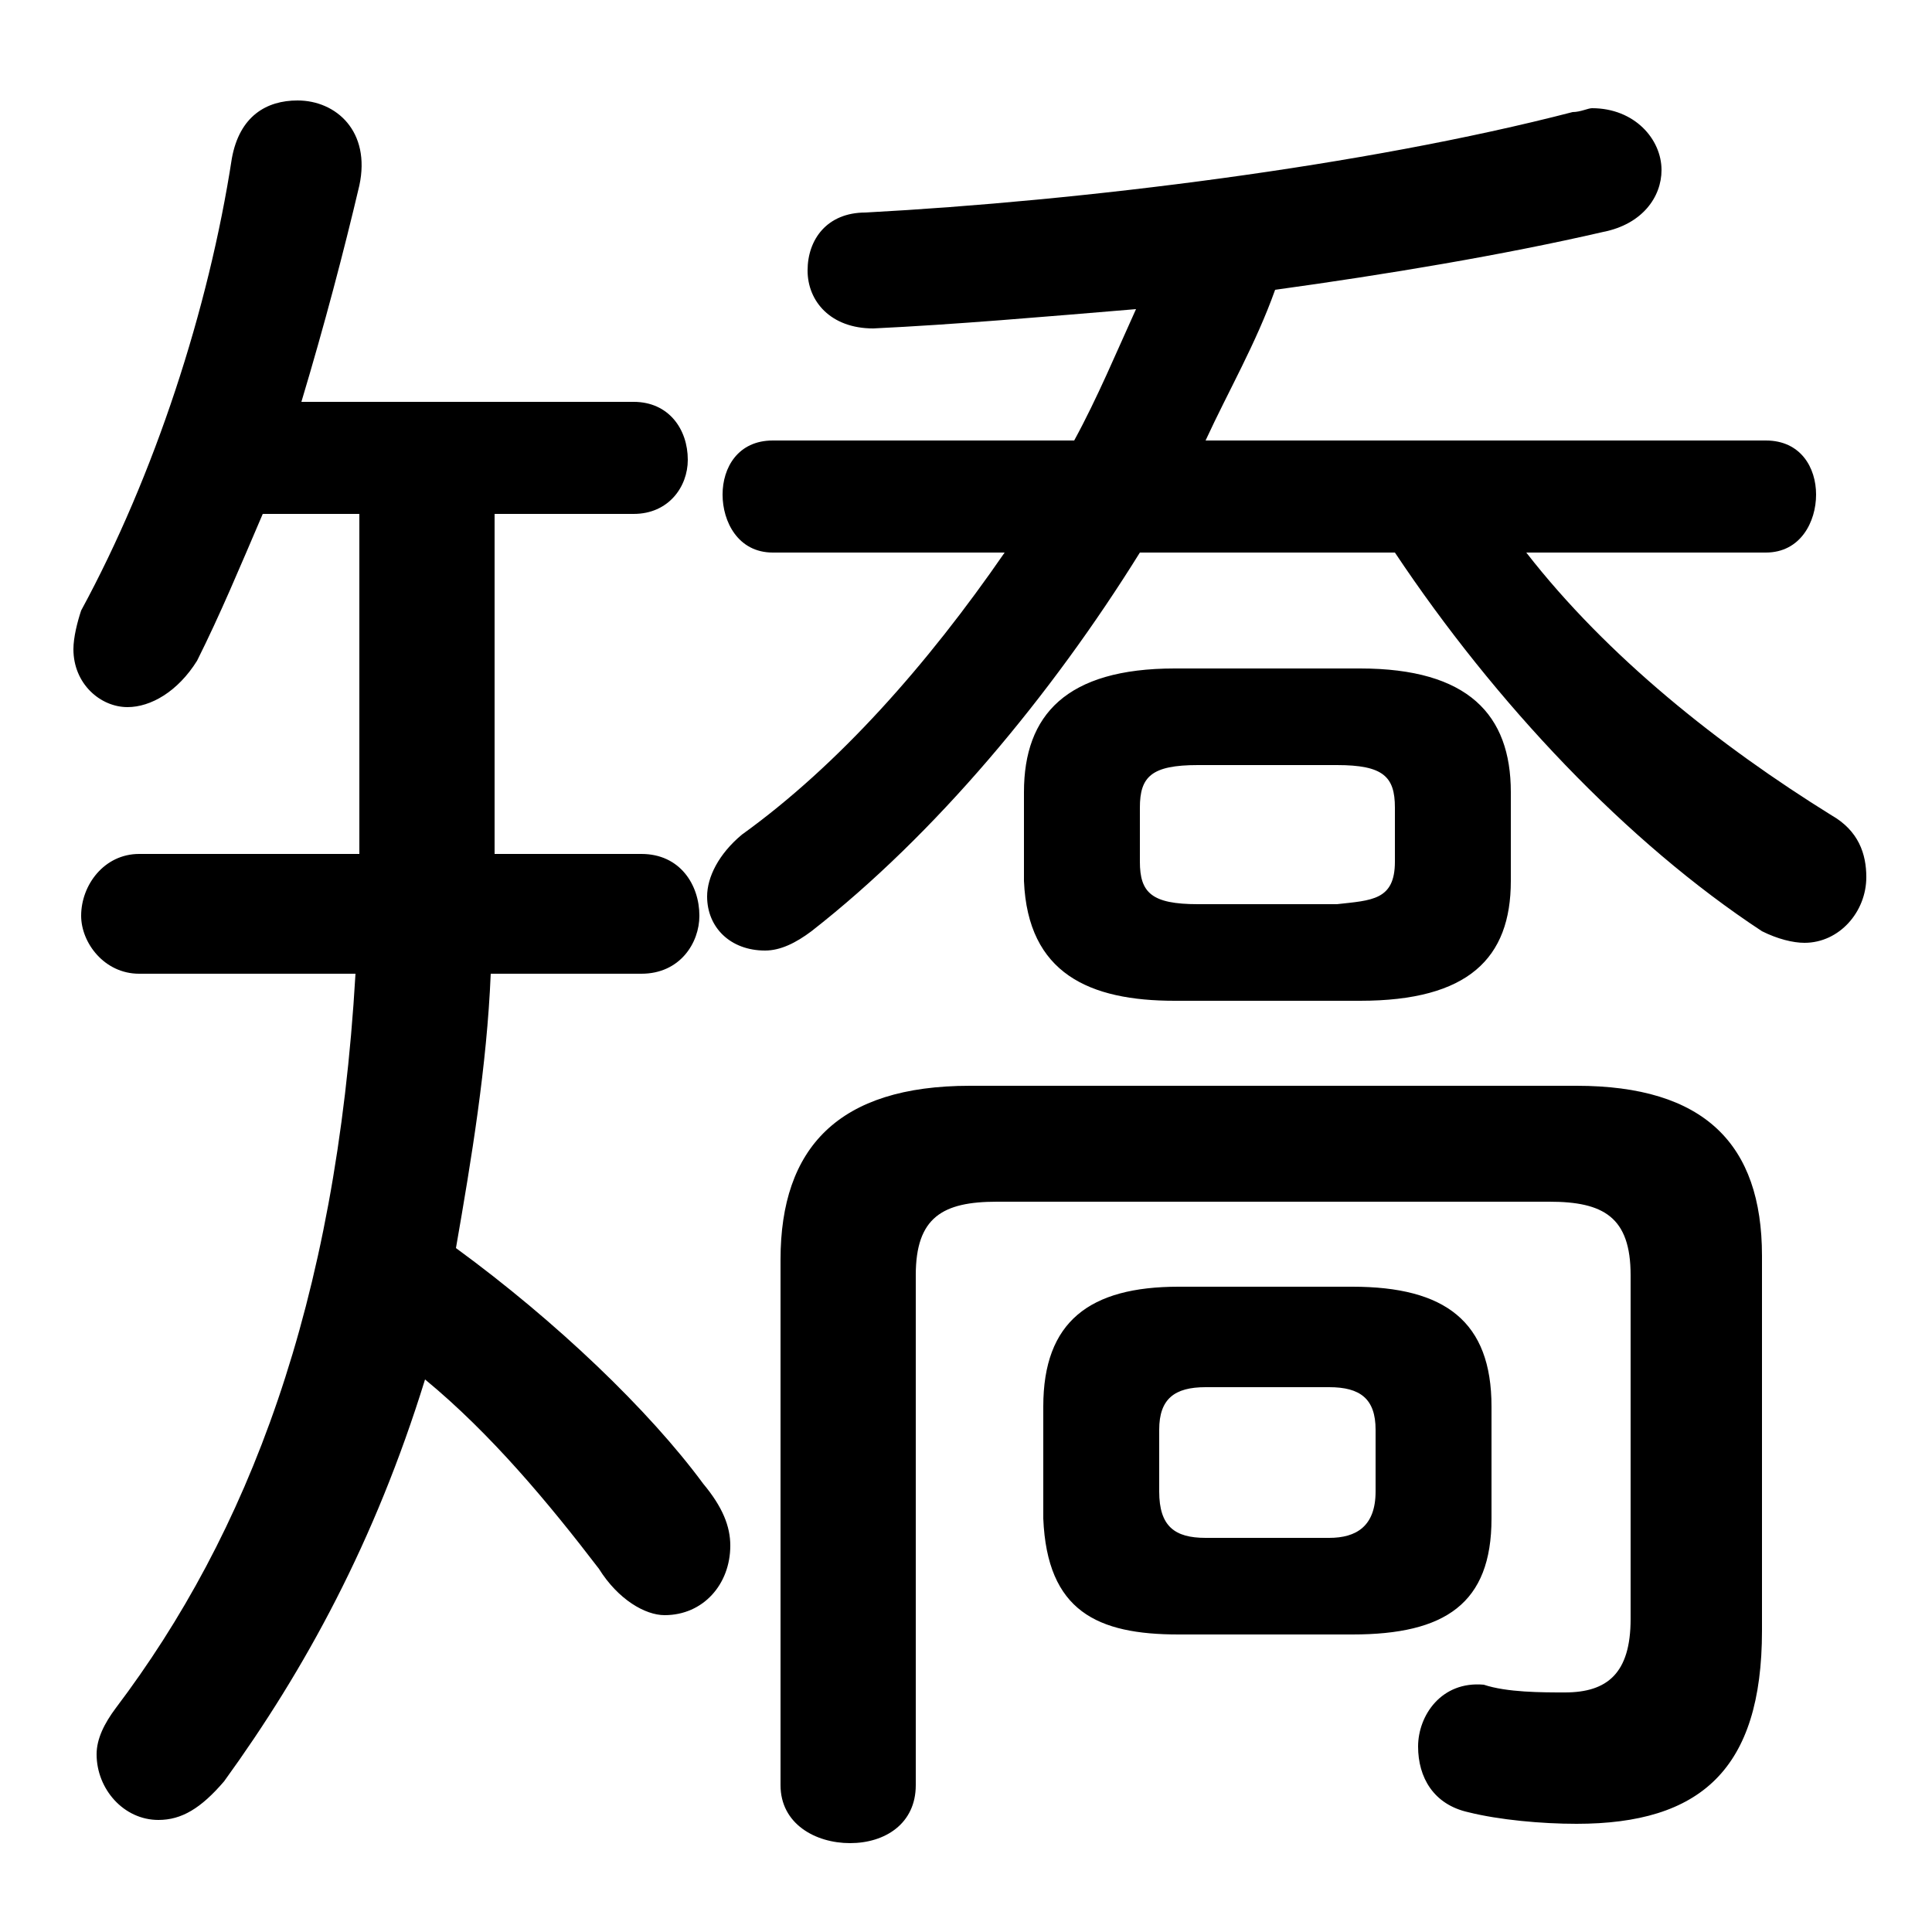 <svg xmlns="http://www.w3.org/2000/svg" viewBox="0 -44.0 50.0 50.0">
    <rect x="0" y="-44.0" width="50.0" height="50.0" fill="#808080" stroke="none"/>
    <g transform="scale(1, -1)">
        <!-- ボディの枠 -->
        <rect x="0" y="-6.0" width="50.0" height="50.0"
            stroke="white" fill="white"/>
        <!-- グリフ座標系の原点 -->
        <circle cx="0" cy="0" r="5" fill="white"/>
        <!-- グリフのアウトライン -->
        <g style="fill:black;stroke:#000000;stroke-width:0;stroke-linecap:round;stroke-linejoin:round;">
        <path d="M 35.0 1.7 C 37.4 1.7 38.6 2.5 38.6 4.7 L 38.6 7.6 C 38.6 9.8 37.4 10.7 35.0 10.7 L 30.5 10.7 C 28.2 10.7 27.0 9.8 27.0 7.6 L 27.0 4.7 C 27.1 2.3 28.4 1.7 30.5 1.7 Z M 31.2 4.2 C 30.4 4.2 30.0 4.5 30.0 5.4 L 30.0 7.0 C 30.0 7.8 30.4 8.1 31.2 8.1 L 34.4 8.1 C 35.2 8.1 35.6 7.8 35.6 7.0 L 35.6 5.4 C 35.6 4.5 35.1 4.2 34.4 4.2 Z M 31.2 32.6 C 31.8 33.9 32.5 35.1 33.0 36.5 C 35.9 36.9 38.9 37.4 41.5 38.0 C 42.5 38.2 43.0 38.9 43.0 39.6 C 43.0 40.4 42.3 41.2 41.2 41.2 C 41.1 41.2 40.9 41.1 40.7 41.1 C 35.3 39.7 28.0 38.8 22.4 38.5 C 21.4 38.5 20.9 37.8 20.9 37.0 C 20.9 36.2 21.5 35.5 22.6 35.5 C 24.7 35.6 27.0 35.8 29.4 36.0 C 28.9 34.9 28.4 33.7 27.8 32.6 L 20.0 32.6 C 19.1 32.6 18.7 31.9 18.7 31.2 C 18.7 30.5 19.1 29.7 20.0 29.7 L 26.0 29.7 C 24.0 26.8 21.7 24.2 19.2 22.4 C 18.6 21.9 18.3 21.3 18.3 20.8 C 18.3 20.0 18.9 19.4 19.8 19.4 C 20.2 19.4 20.6 19.6 21.0 19.9 C 24.2 22.4 27.2 26.0 29.5 29.7 L 36.1 29.7 C 38.7 25.8 42.1 22.2 45.6 19.9 C 46.0 19.7 46.4 19.6 46.7 19.6 C 47.6 19.6 48.3 20.4 48.3 21.3 C 48.3 21.9 48.1 22.5 47.4 22.9 C 44.5 24.7 41.6 27.0 39.5 29.7 L 45.7 29.7 C 46.6 29.7 47.0 30.5 47.0 31.2 C 47.0 31.9 46.6 32.6 45.7 32.6 Z M 35.2 18.1 C 38.0 18.1 39.1 19.2 39.1 21.2 L 39.1 23.5 C 39.1 25.5 38.0 26.7 35.2 26.7 L 30.4 26.7 C 27.6 26.7 26.5 25.5 26.5 23.5 L 26.5 21.2 C 26.6 18.8 28.2 18.1 30.4 18.1 Z M 31.0 20.6 C 29.8 20.6 29.5 20.9 29.5 21.7 L 29.5 23.1 C 29.5 23.9 29.8 24.2 31.0 24.2 L 34.6 24.2 C 35.8 24.2 36.1 23.9 36.1 23.1 L 36.1 21.7 C 36.1 20.7 35.5 20.7 34.6 20.6 Z M 12.8 30.7 L 16.4 30.7 C 17.3 30.7 17.8 31.4 17.8 32.1 C 17.8 32.9 17.3 33.6 16.4 33.6 L 7.8 33.6 C 8.4 35.6 8.9 37.5 9.3 39.2 C 9.6 40.6 8.7 41.4 7.7 41.4 C 6.9 41.4 6.2 41.0 6.0 39.9 C 5.4 36.0 4.0 31.7 2.1 28.2 C 2.0 27.9 1.9 27.5 1.9 27.2 C 1.9 26.3 2.6 25.7 3.3 25.7 C 3.9 25.7 4.6 26.1 5.1 26.9 C 5.7 28.1 6.2 29.3 6.8 30.7 L 9.3 30.7 L 9.3 23.0 C 9.3 22.6 9.3 22.2 9.3 21.9 L 3.6 21.9 C 2.7 21.9 2.1 21.1 2.1 20.3 C 2.1 19.6 2.7 18.8 3.6 18.8 L 9.2 18.8 C 8.7 10.2 6.4 4.3 3.0 -0.2 C 2.7 -0.6 2.5 -1.0 2.5 -1.4 C 2.5 -2.3 3.2 -3.1 4.1 -3.1 C 4.7 -3.1 5.2 -2.8 5.8 -2.1 C 7.9 0.8 9.7 4.1 11.0 8.3 C 12.7 6.9 14.2 5.1 15.5 3.4 C 16.0 2.6 16.7 2.2 17.2 2.2 C 18.2 2.2 18.9 3.0 18.9 4.0 C 18.9 4.5 18.7 5.0 18.2 5.6 C 16.8 7.5 14.4 9.8 11.8 11.7 C 12.2 14.0 12.6 16.4 12.7 18.8 L 16.6 18.8 C 17.6 18.8 18.1 19.6 18.1 20.3 C 18.1 21.1 17.6 21.9 16.6 21.9 L 12.8 21.9 C 12.8 22.2 12.8 22.5 12.8 22.9 Z M 25.1 15.9 C 21.7 15.9 20.2 14.3 20.2 11.4 L 20.2 -2.2 C 20.2 -3.2 21.1 -3.7 22.0 -3.7 C 22.9 -3.7 23.7 -3.2 23.7 -2.2 L 23.7 11.0 C 23.7 12.5 24.4 12.9 25.8 12.9 L 40.1 12.9 C 41.5 12.9 42.2 12.5 42.2 11.0 L 42.2 2.1 C 42.2 0.7 41.6 0.2 40.5 0.2 C 39.9 0.2 39.0 0.2 38.4 0.4 C 37.3 0.5 36.7 -0.4 36.7 -1.2 C 36.7 -2.0 37.1 -2.7 38.0 -2.9 C 38.8 -3.1 39.9 -3.2 40.8 -3.2 C 44.0 -3.2 45.6 -1.8 45.6 1.8 L 45.6 11.5 C 45.6 14.4 44.1 15.9 40.8 15.9 Z"/>
    </g>
    </g>
</svg>
